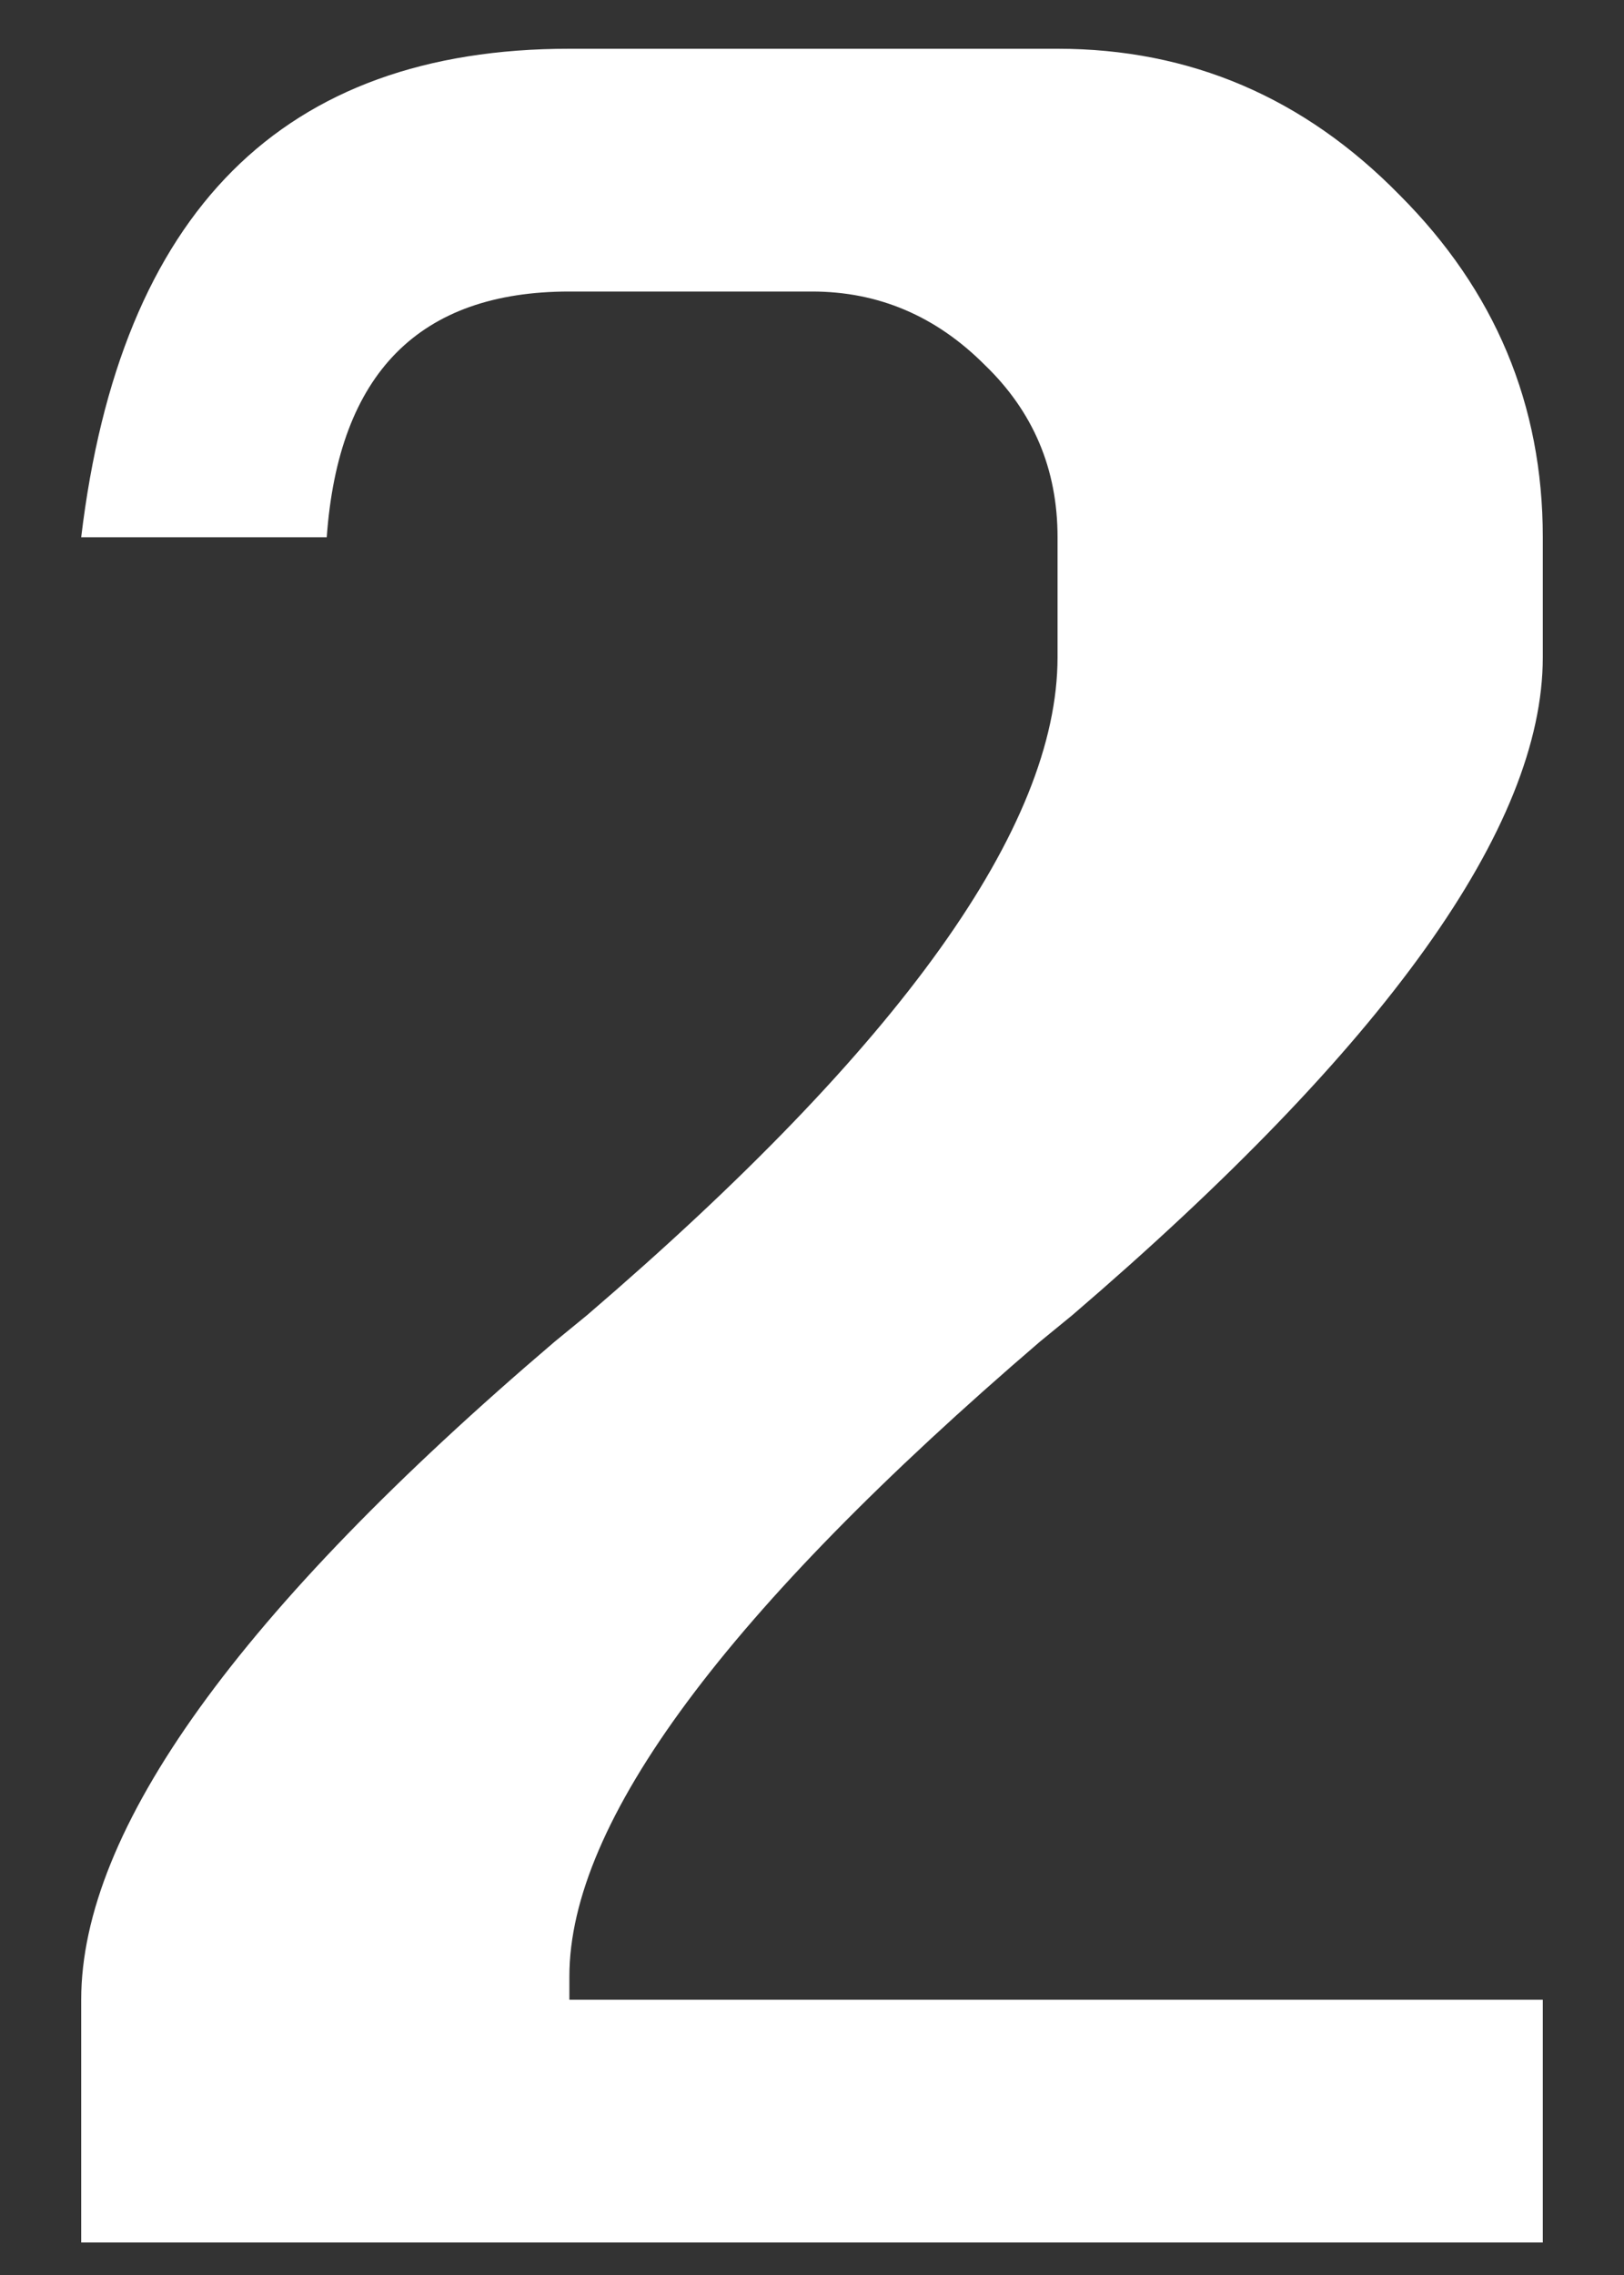 <svg xmlns="http://www.w3.org/2000/svg" width="50" height="70" viewBox="0 0 50 70"><rect x="0" y="0" width="50" height="70" fill="#333333" stroke="none"/><path d="M10.06 16.53H2.5Q4.3 1.5 17.53 1.5h15.03q6.12 0 10.53 4.5 4.41 4.41 4.41 10.53v3.69q0 7.83-14.49 20.25l-.99.81Q17.53 53.7 17.53 60.81v.72H47.5V69h-45v-7.47q0-7.83 14.58-20.25l.99-.81q14.49-12.42 14.49-20.25v-3.69q0-3.15-2.25-5.31Q28.06 8.97 25 8.97h-7.47q-6.93 0-7.47 7.56z" style="-inkscape-font-specification:Silom" font-size="90" font-family="Silom" letter-spacing="0" word-spacing="0" fill="#fff"/></svg>